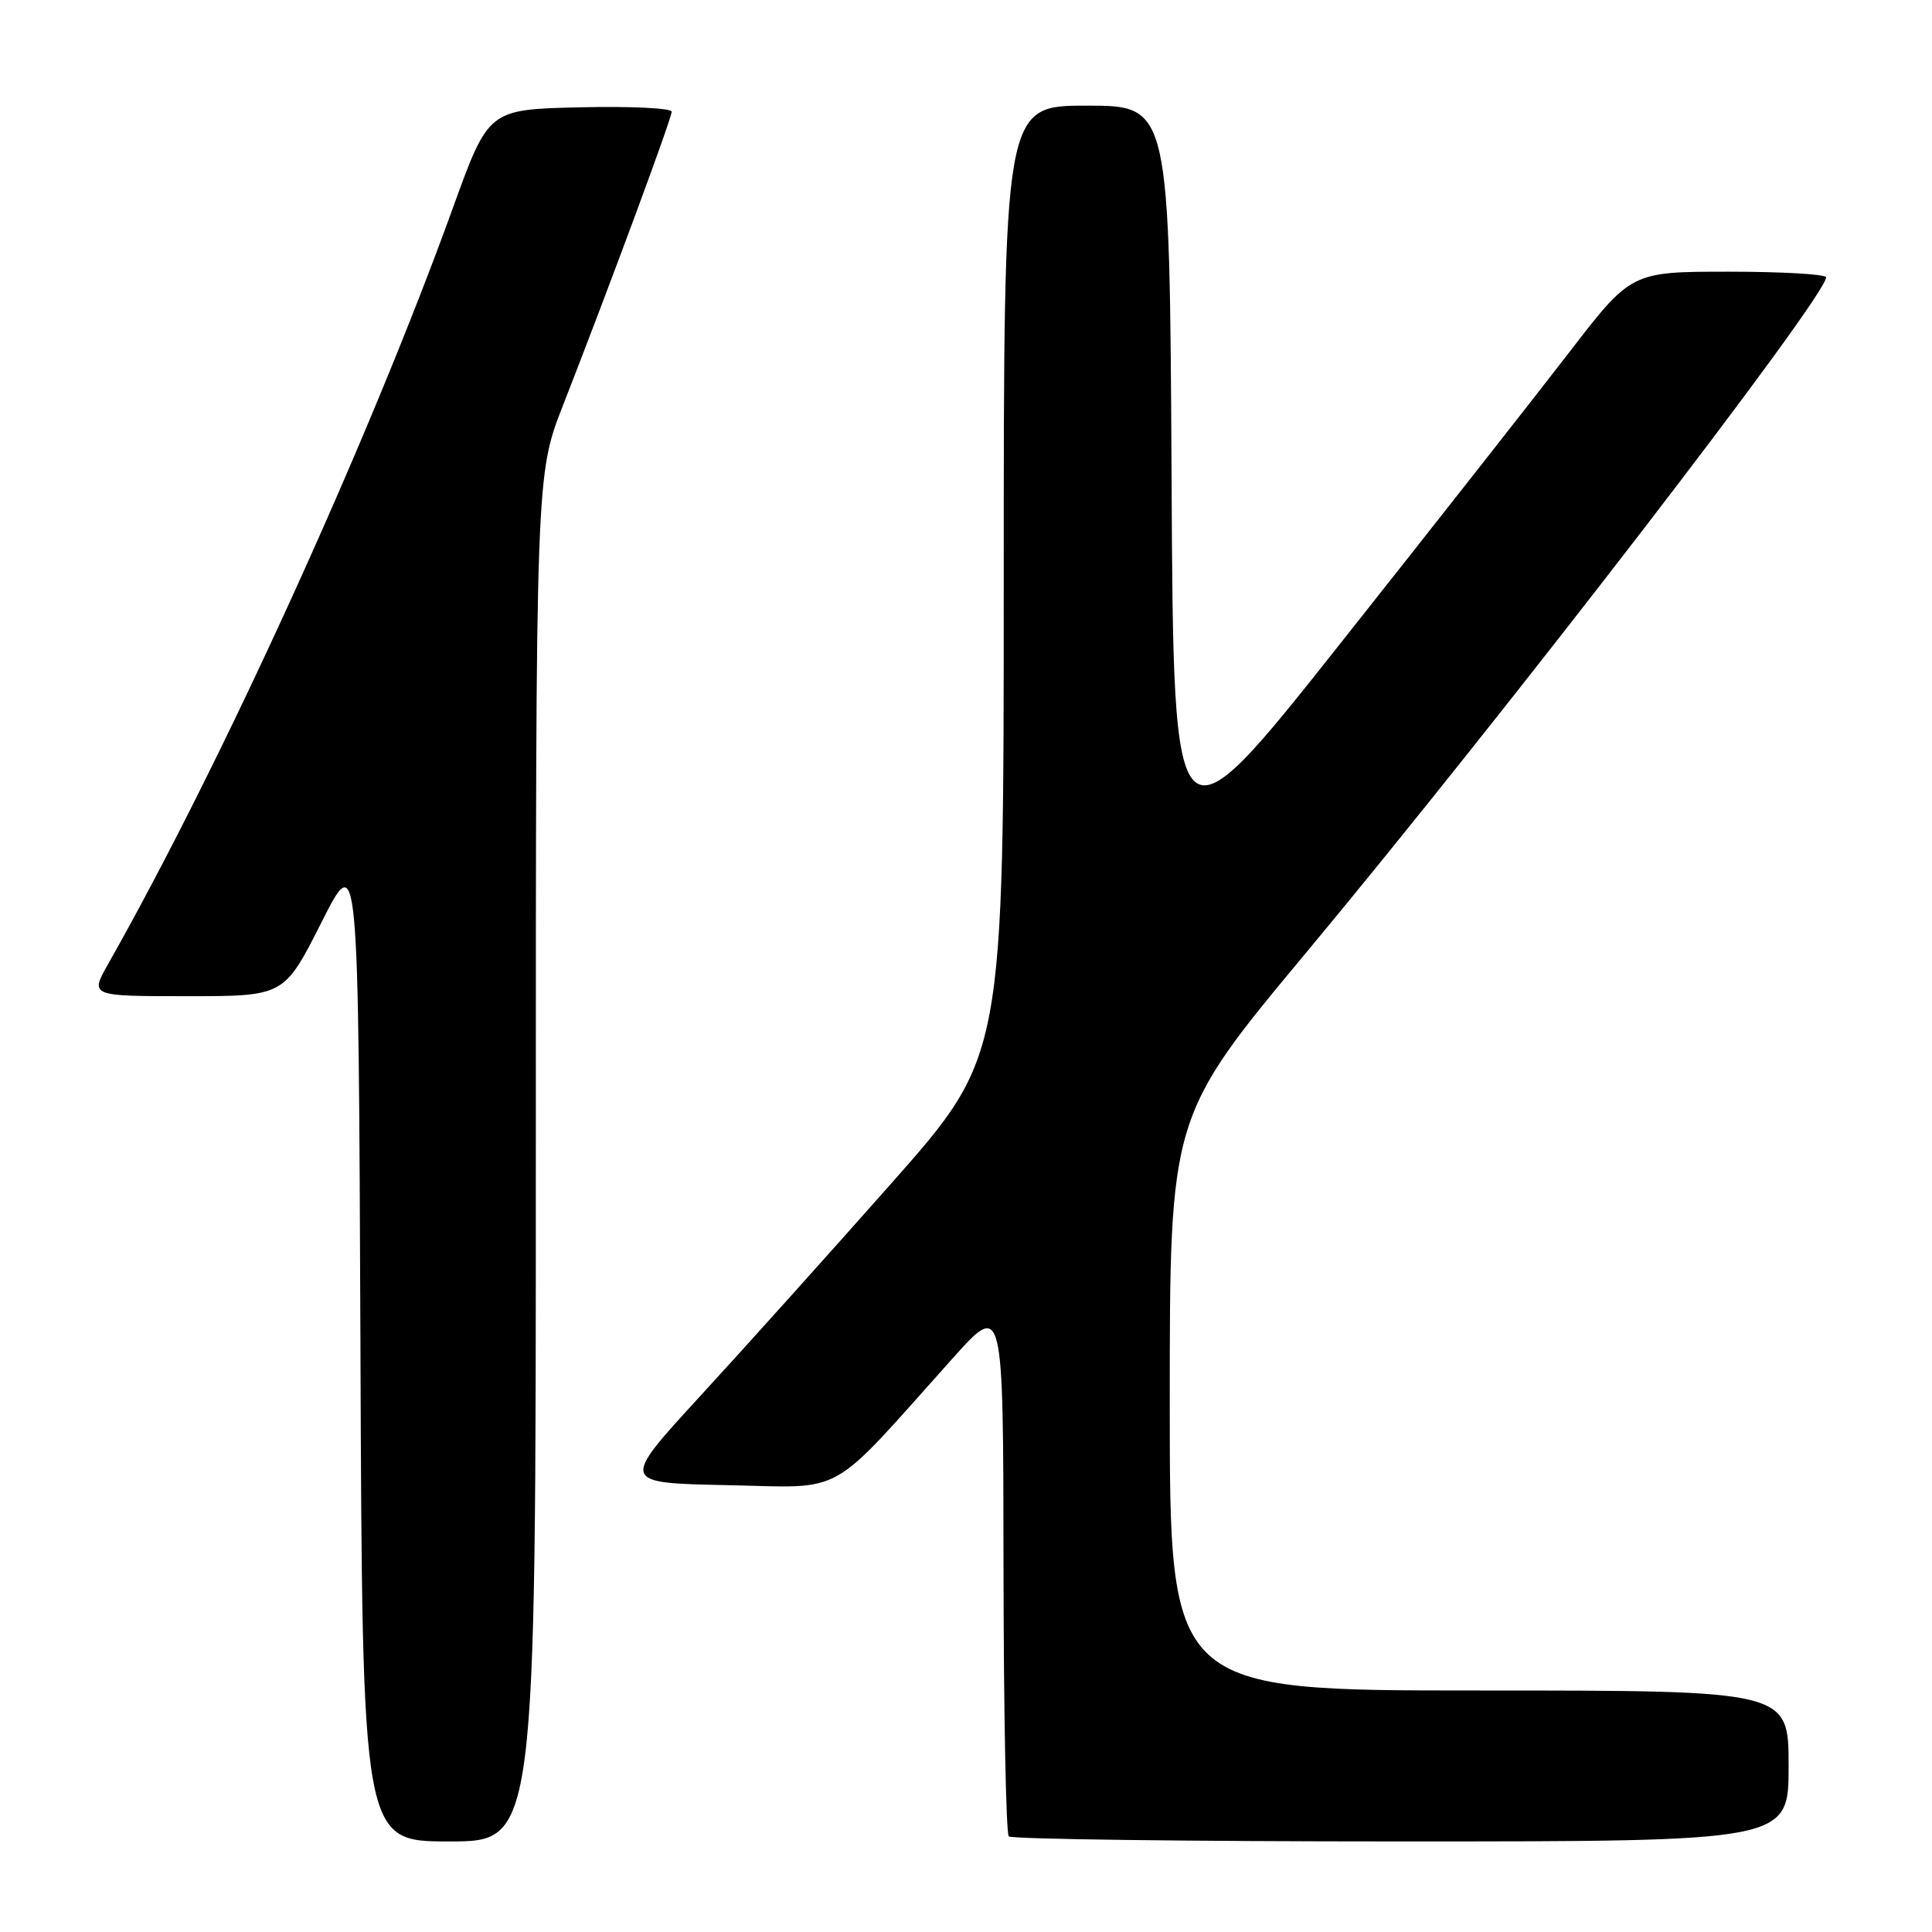 <?xml version="1.0" encoding="UTF-8" standalone="no"?>
<!DOCTYPE svg PUBLIC "-//W3C//DTD SVG 1.1//EN" "http://www.w3.org/Graphics/SVG/1.1/DTD/svg11.dtd" >
<svg xmlns="http://www.w3.org/2000/svg" xmlns:xlink="http://www.w3.org/1999/xlink" version="1.1" viewBox="0 0 256 256">
 <g >
 <path fill="currentColor"
d=" M 71.00 153.46 C 71.00 62.92 71.00 62.92 74.60 53.71 C 80.87 37.67 89.00 15.69 89.00 14.80 C 89.00 14.33 83.54 14.06 76.86 14.22 C 64.73 14.50 64.73 14.50 60.03 27.50 C 48.79 58.57 29.35 101.21 14.32 127.75 C 11.92 132.00 11.92 132.00 24.79 132.00 C 37.65 132.00 37.65 132.00 42.58 122.25 C 47.50 112.50 47.50 112.50 47.76 178.25 C 48.01 244.00 48.01 244.00 59.51 244.00 C 71.00 244.00 71.00 244.00 71.00 153.46 Z  M 237.00 234.00 C 237.00 224.00 237.00 224.00 196.00 224.00 C 155.00 224.00 155.00 224.00 155.00 185.97 C 155.00 147.93 155.00 147.93 173.08 126.22 C 199.58 94.38 241.86 39.47 241.97 36.75 C 241.99 36.34 236.18 36.00 229.08 36.00 C 216.15 36.00 216.15 36.00 207.88 46.75 C 203.33 52.66 189.68 70.02 177.55 85.33 C 155.50 113.16 155.50 113.16 155.24 63.58 C 154.98 14.00 154.98 14.00 143.99 14.00 C 133.00 14.00 133.00 14.00 133.00 76.98 C 133.00 139.97 133.00 139.97 118.17 156.73 C 110.01 165.96 98.58 178.68 92.77 185.00 C 82.21 196.50 82.21 196.50 96.35 196.79 C 112.29 197.11 109.48 198.69 126.22 180.00 C 132.94 172.50 132.94 172.50 132.97 207.58 C 132.99 226.88 133.30 242.97 133.67 243.33 C 134.03 243.70 157.43 244.00 185.67 244.00 C 237.00 244.00 237.00 244.00 237.00 234.00 Z "/>
</g>
</svg>